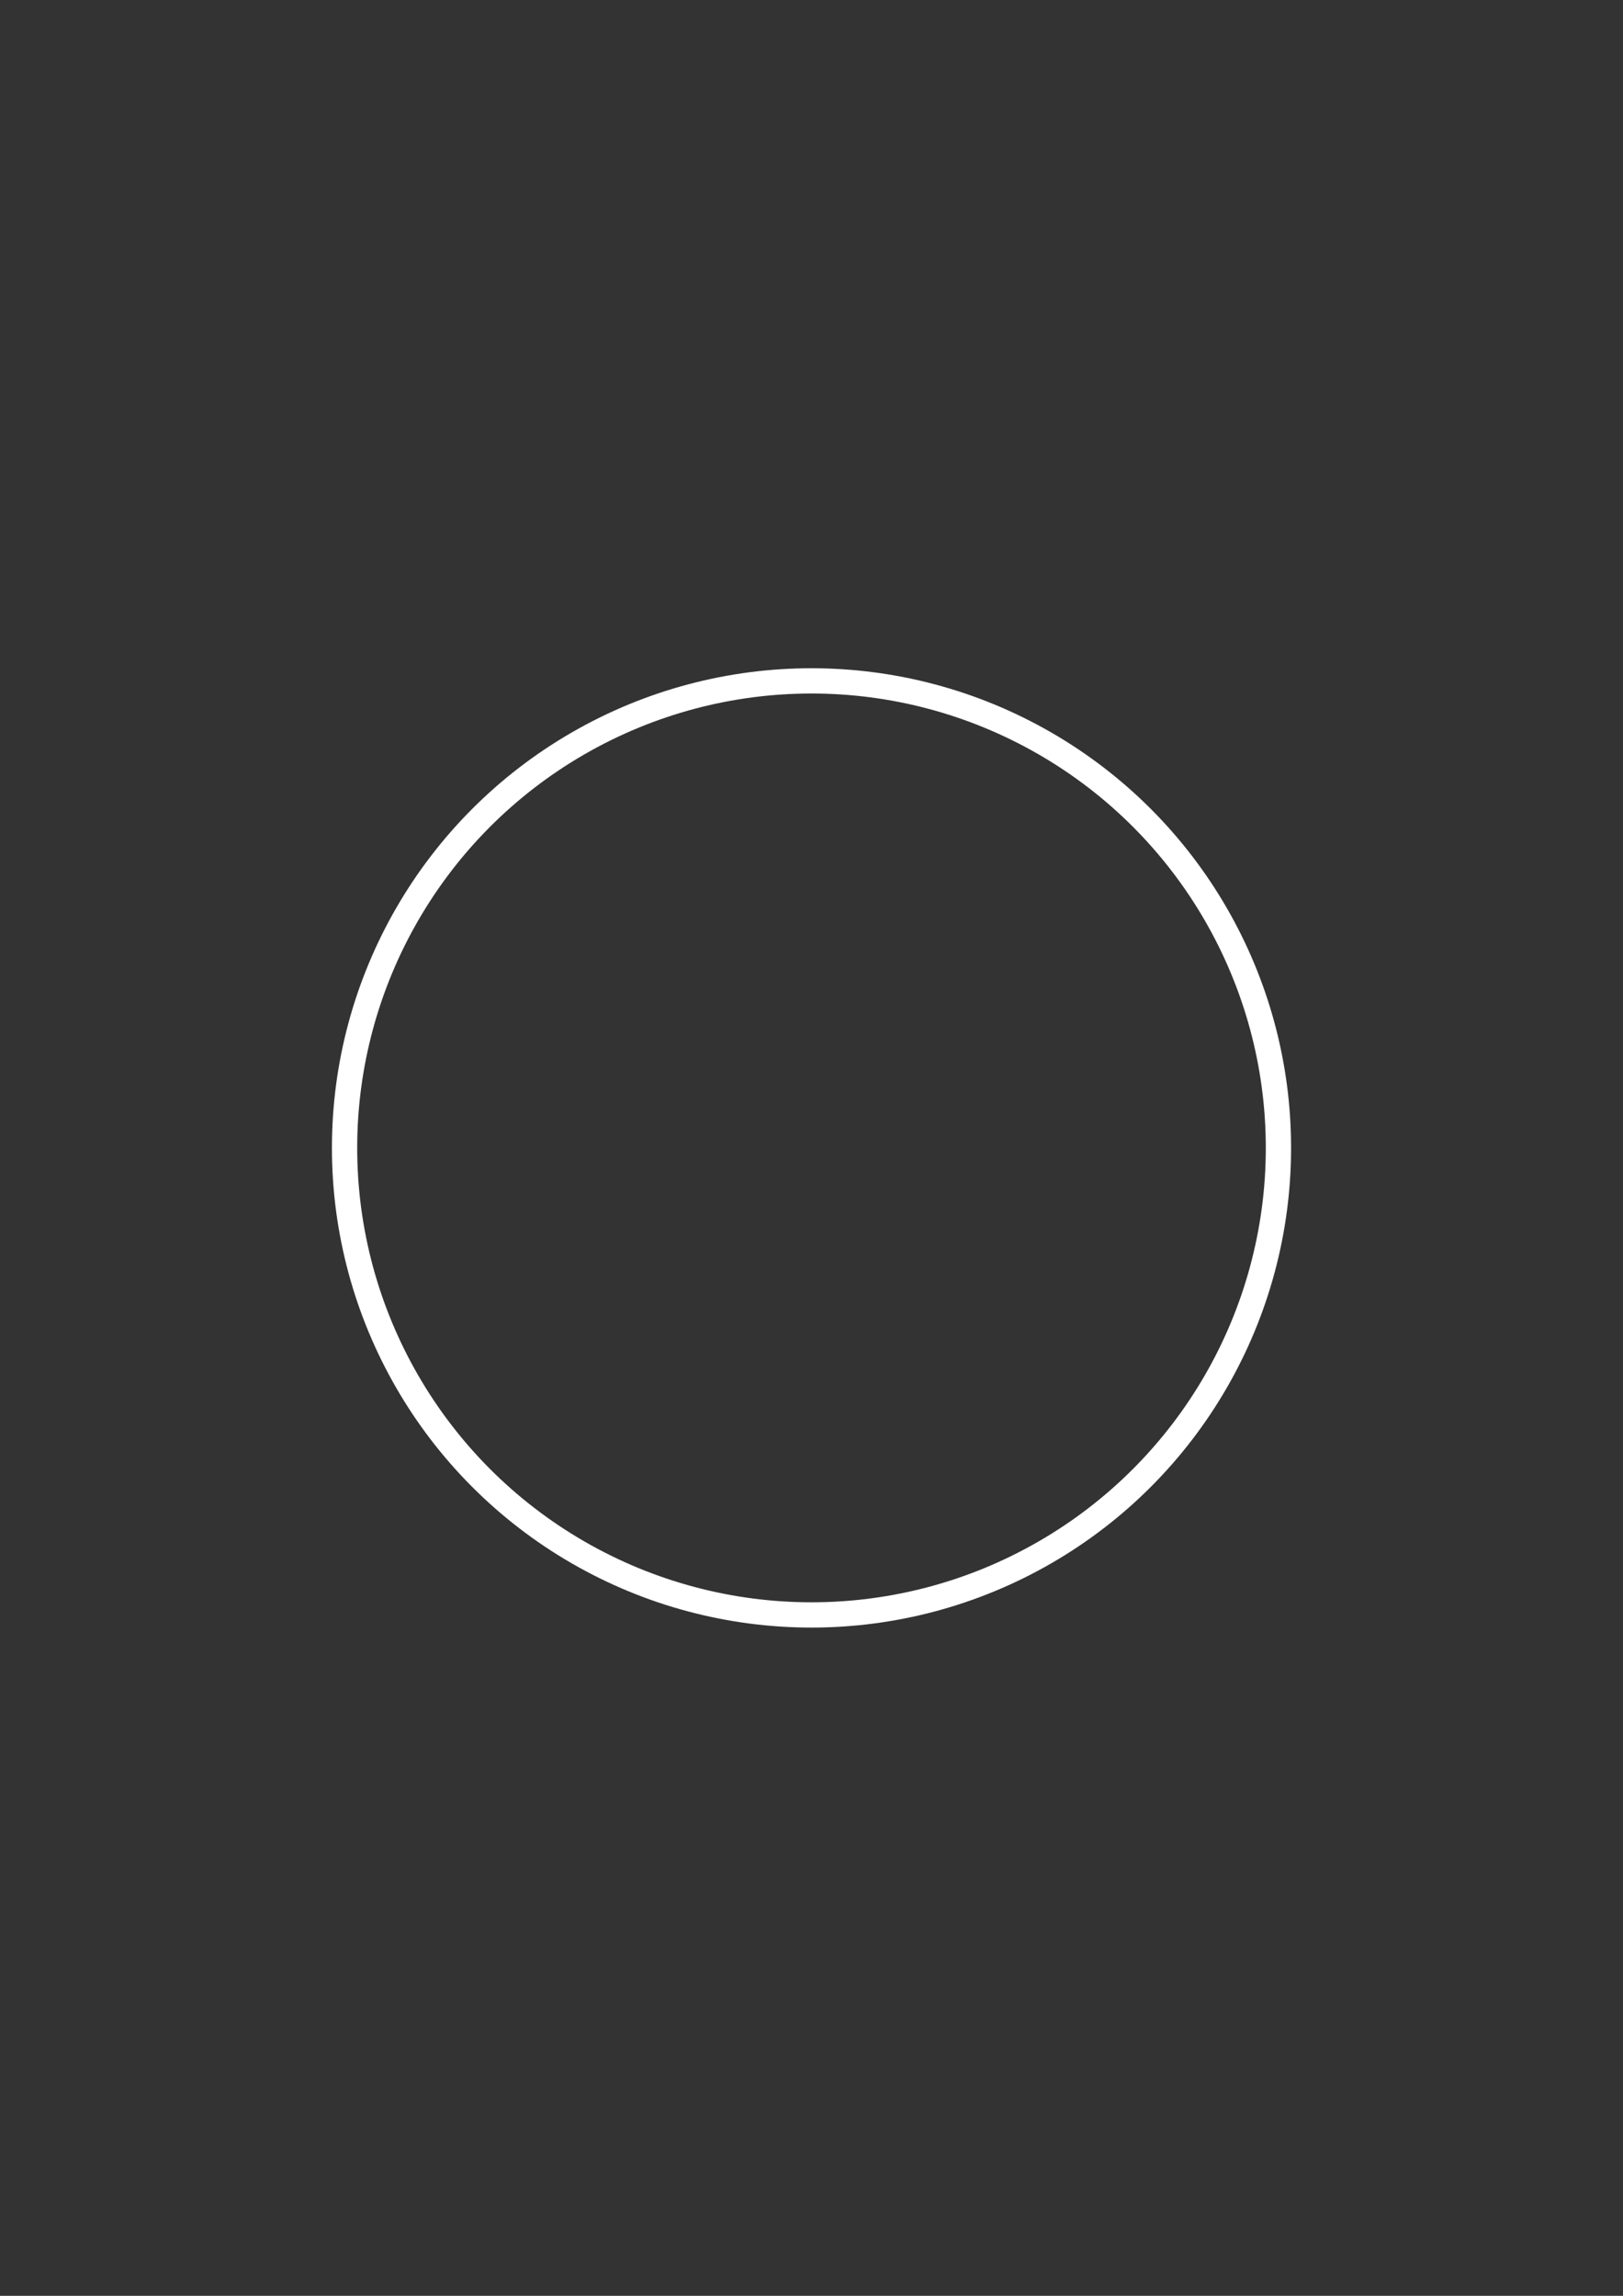 <?xml version="1.0" encoding="UTF-8" standalone="no"?>
<!-- Created with Inkscape (http://www.inkscape.org/) -->

<svg
   width="210mm"
   height="297mm"
   viewBox="0 0 210 297"
   version="1.1"
   id="svg1812"
   inkscape:version="1.2.2 (b0a84865, 2022-12-01)"
   sodipodi:docname="circle.svg"
   xmlns:inkscape="http://www.inkscape.org/namespaces/inkscape"
   xmlns:sodipodi="http://sodipodi.sourceforge.net/DTD/sodipodi-0.dtd"
   xmlns="http://www.w3.org/2000/svg"
   xmlns:svg="http://www.w3.org/2000/svg">
  <rect x="0" y="0" width="210" height="297" fill="#333333" stroke="none"/>
  <sodipodi:namedview
     id="namedview1814"
     pagecolor="#000000"
     bordercolor="#000000"
     borderopacity="0.25"
     inkscape:showpageshadow="2"
     inkscape:pageopacity="0"
     inkscape:pagecheckerboard="0"
     inkscape:deskcolor="#d1d1d1"
     inkscape:document-units="mm"
     showgrid="false"
     inkscape:zoom="0.914906"
     inkscape:cx="396.76207"
     inkscape:cy="561.25984"
     inkscape:window-width="1390"
     inkscape:window-height="1205"
     inkscape:window-x="855"
     inkscape:window-y="266"
     inkscape:window-maximized="0"
     inkscape:current-layer="layer1" />
  <defs
     id="defs1809" />
  <g
     inkscape:label="Layer 1"
     inkscape:groupmode="layer"
     id="layer1">
    <circle
       style="fill:none;stroke-width:3.27;stroke:#ffffff"
       id="path1924"
       cx="105"
       cy="148.5"
       r="60.418" />
  </g>
</svg>
